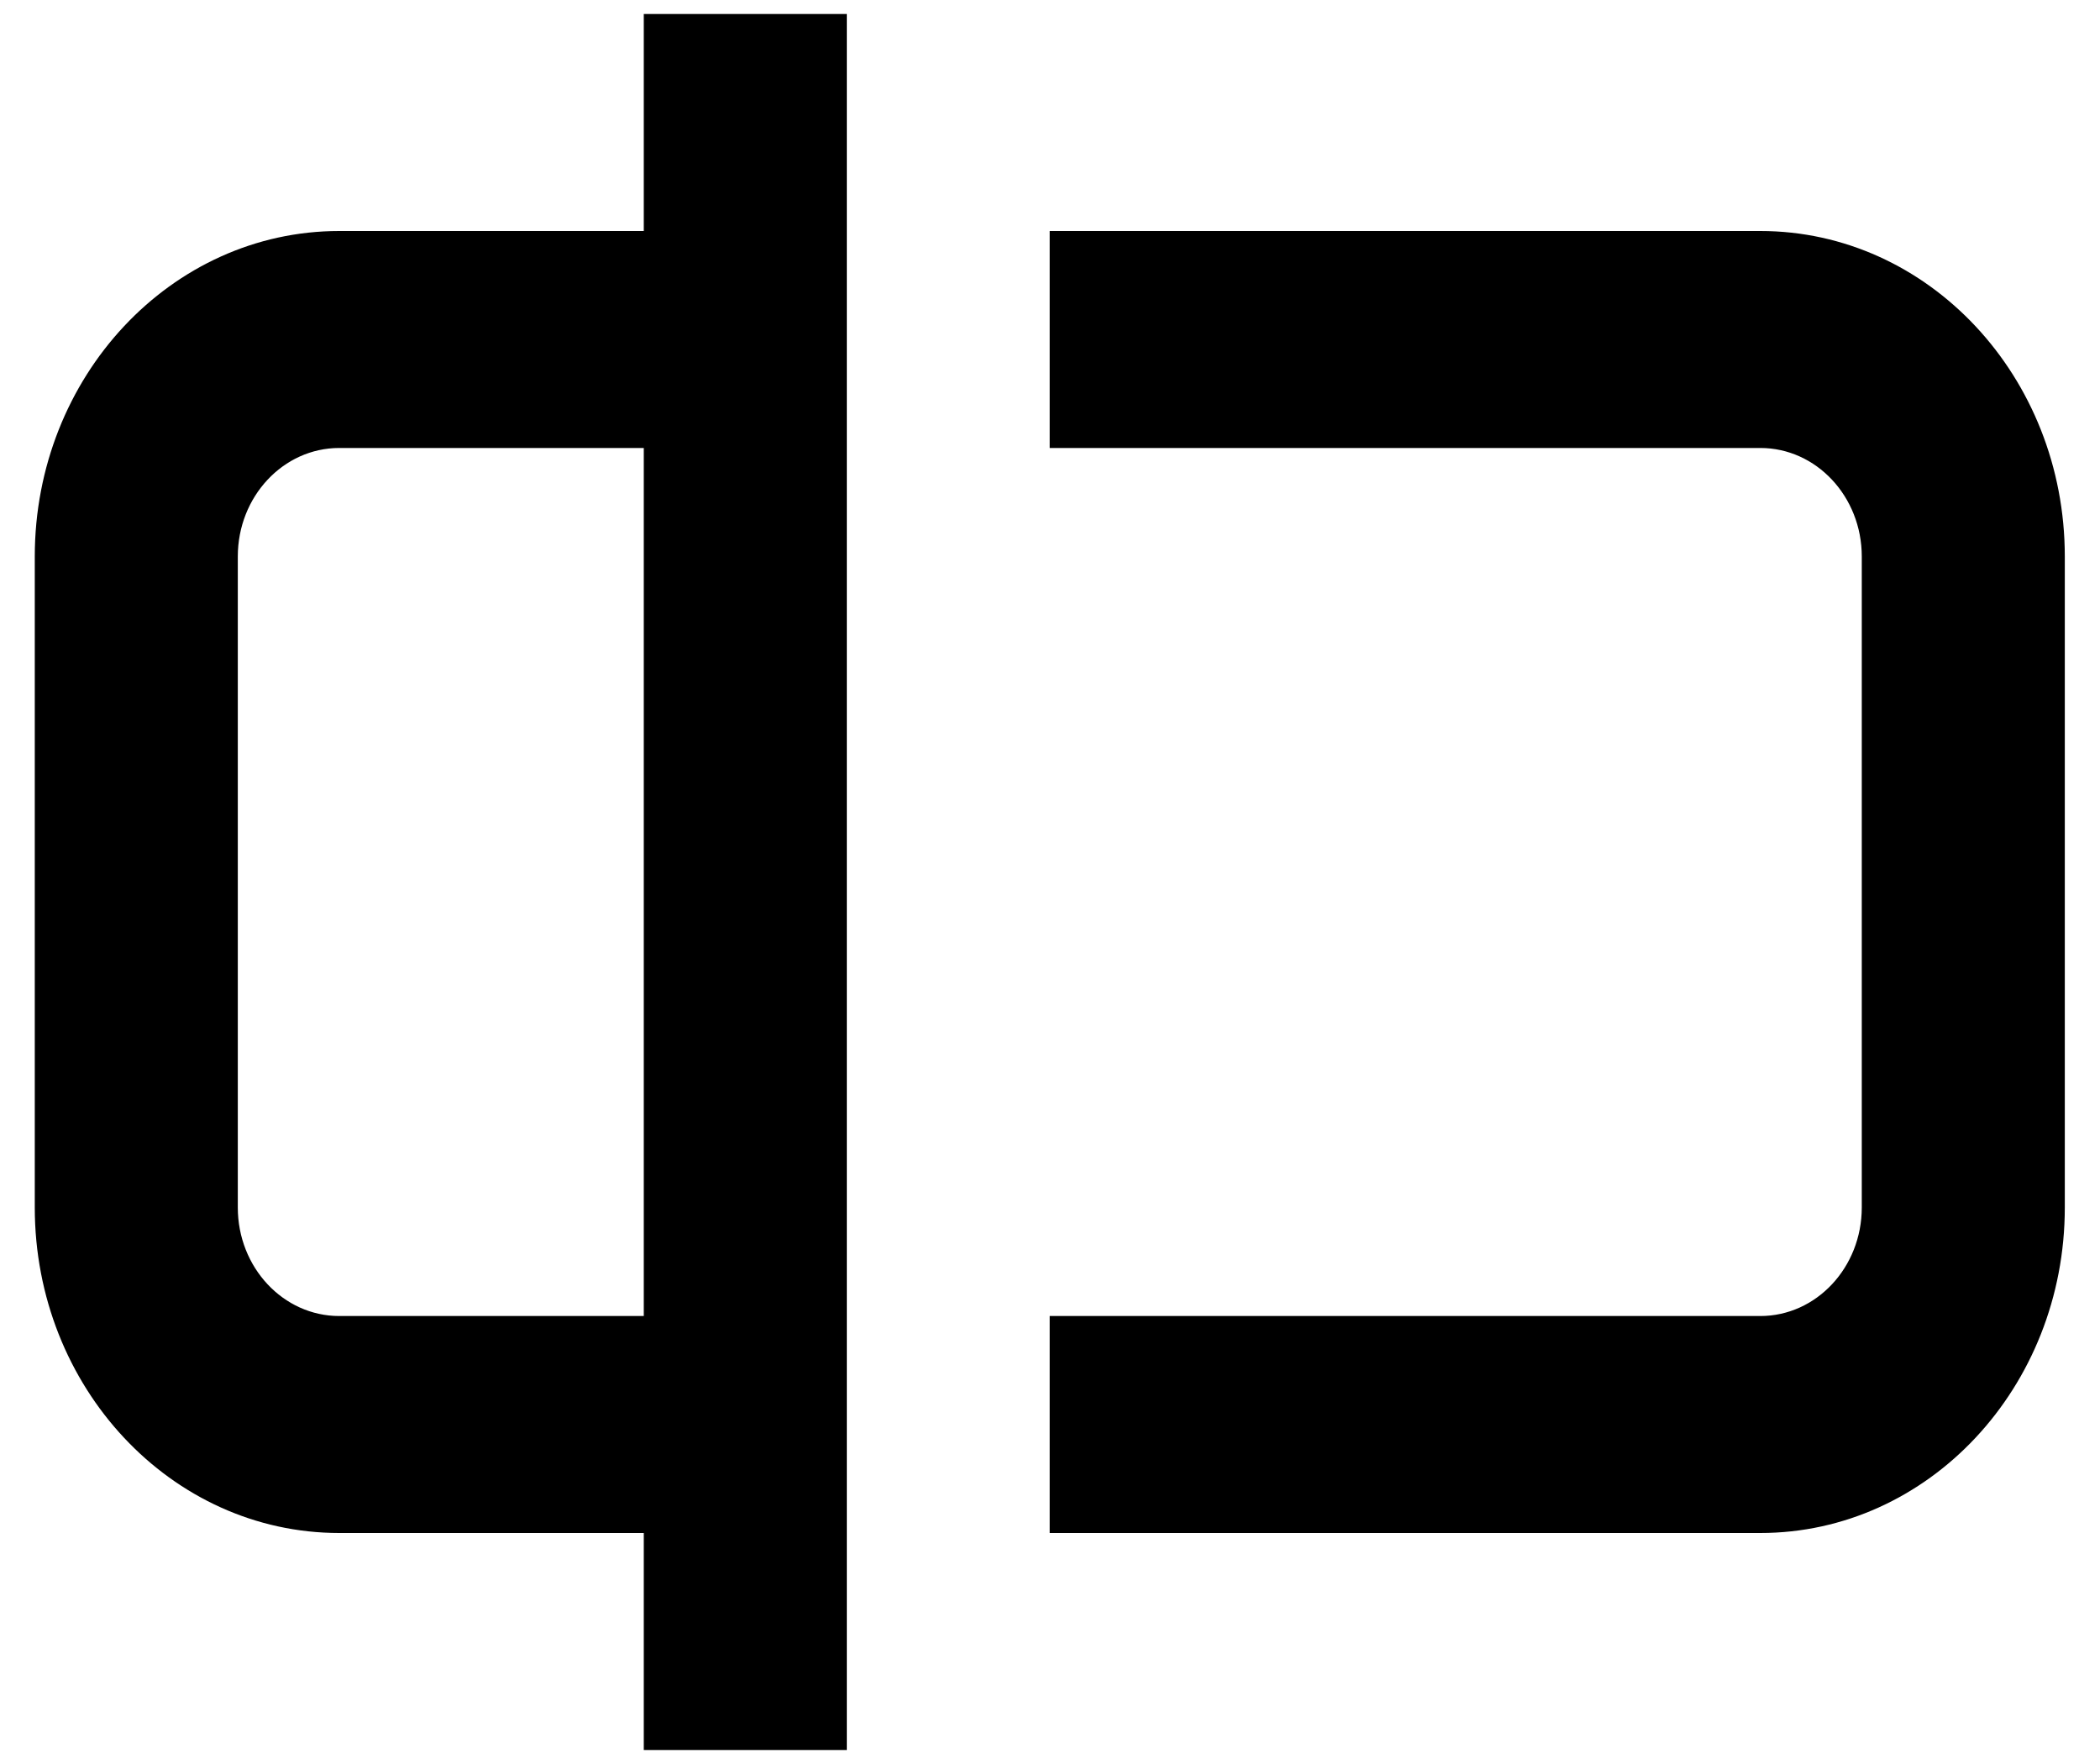 <svg width="25" height="21" viewBox="0 0 25 21" fill="none" xmlns="http://www.w3.org/2000/svg">
<path fill-rule="evenodd" clip-rule="evenodd" d="M10.081 0.167H7.664V2.75H4.039C2.037 2.75 0.414 4.485 0.414 6.625V14.375C0.414 16.515 2.037 18.25 4.039 18.25H7.664V20.833H10.081V0.167ZM7.664 5.333V15.667H4.039C3.372 15.667 2.831 15.088 2.831 14.375V6.625C2.831 5.912 3.372 5.333 4.039 5.333H7.664Z" fill="black"/>
<path d="M20.956 15.667H12.497V18.25H20.956C22.958 18.25 24.581 16.515 24.581 14.375V6.625C24.581 4.485 22.958 2.75 20.956 2.75H12.497V5.333H20.956C21.623 5.333 22.164 5.912 22.164 6.625V14.375C22.164 15.088 21.623 15.667 20.956 15.667Z" fill="black"/>
</svg>

